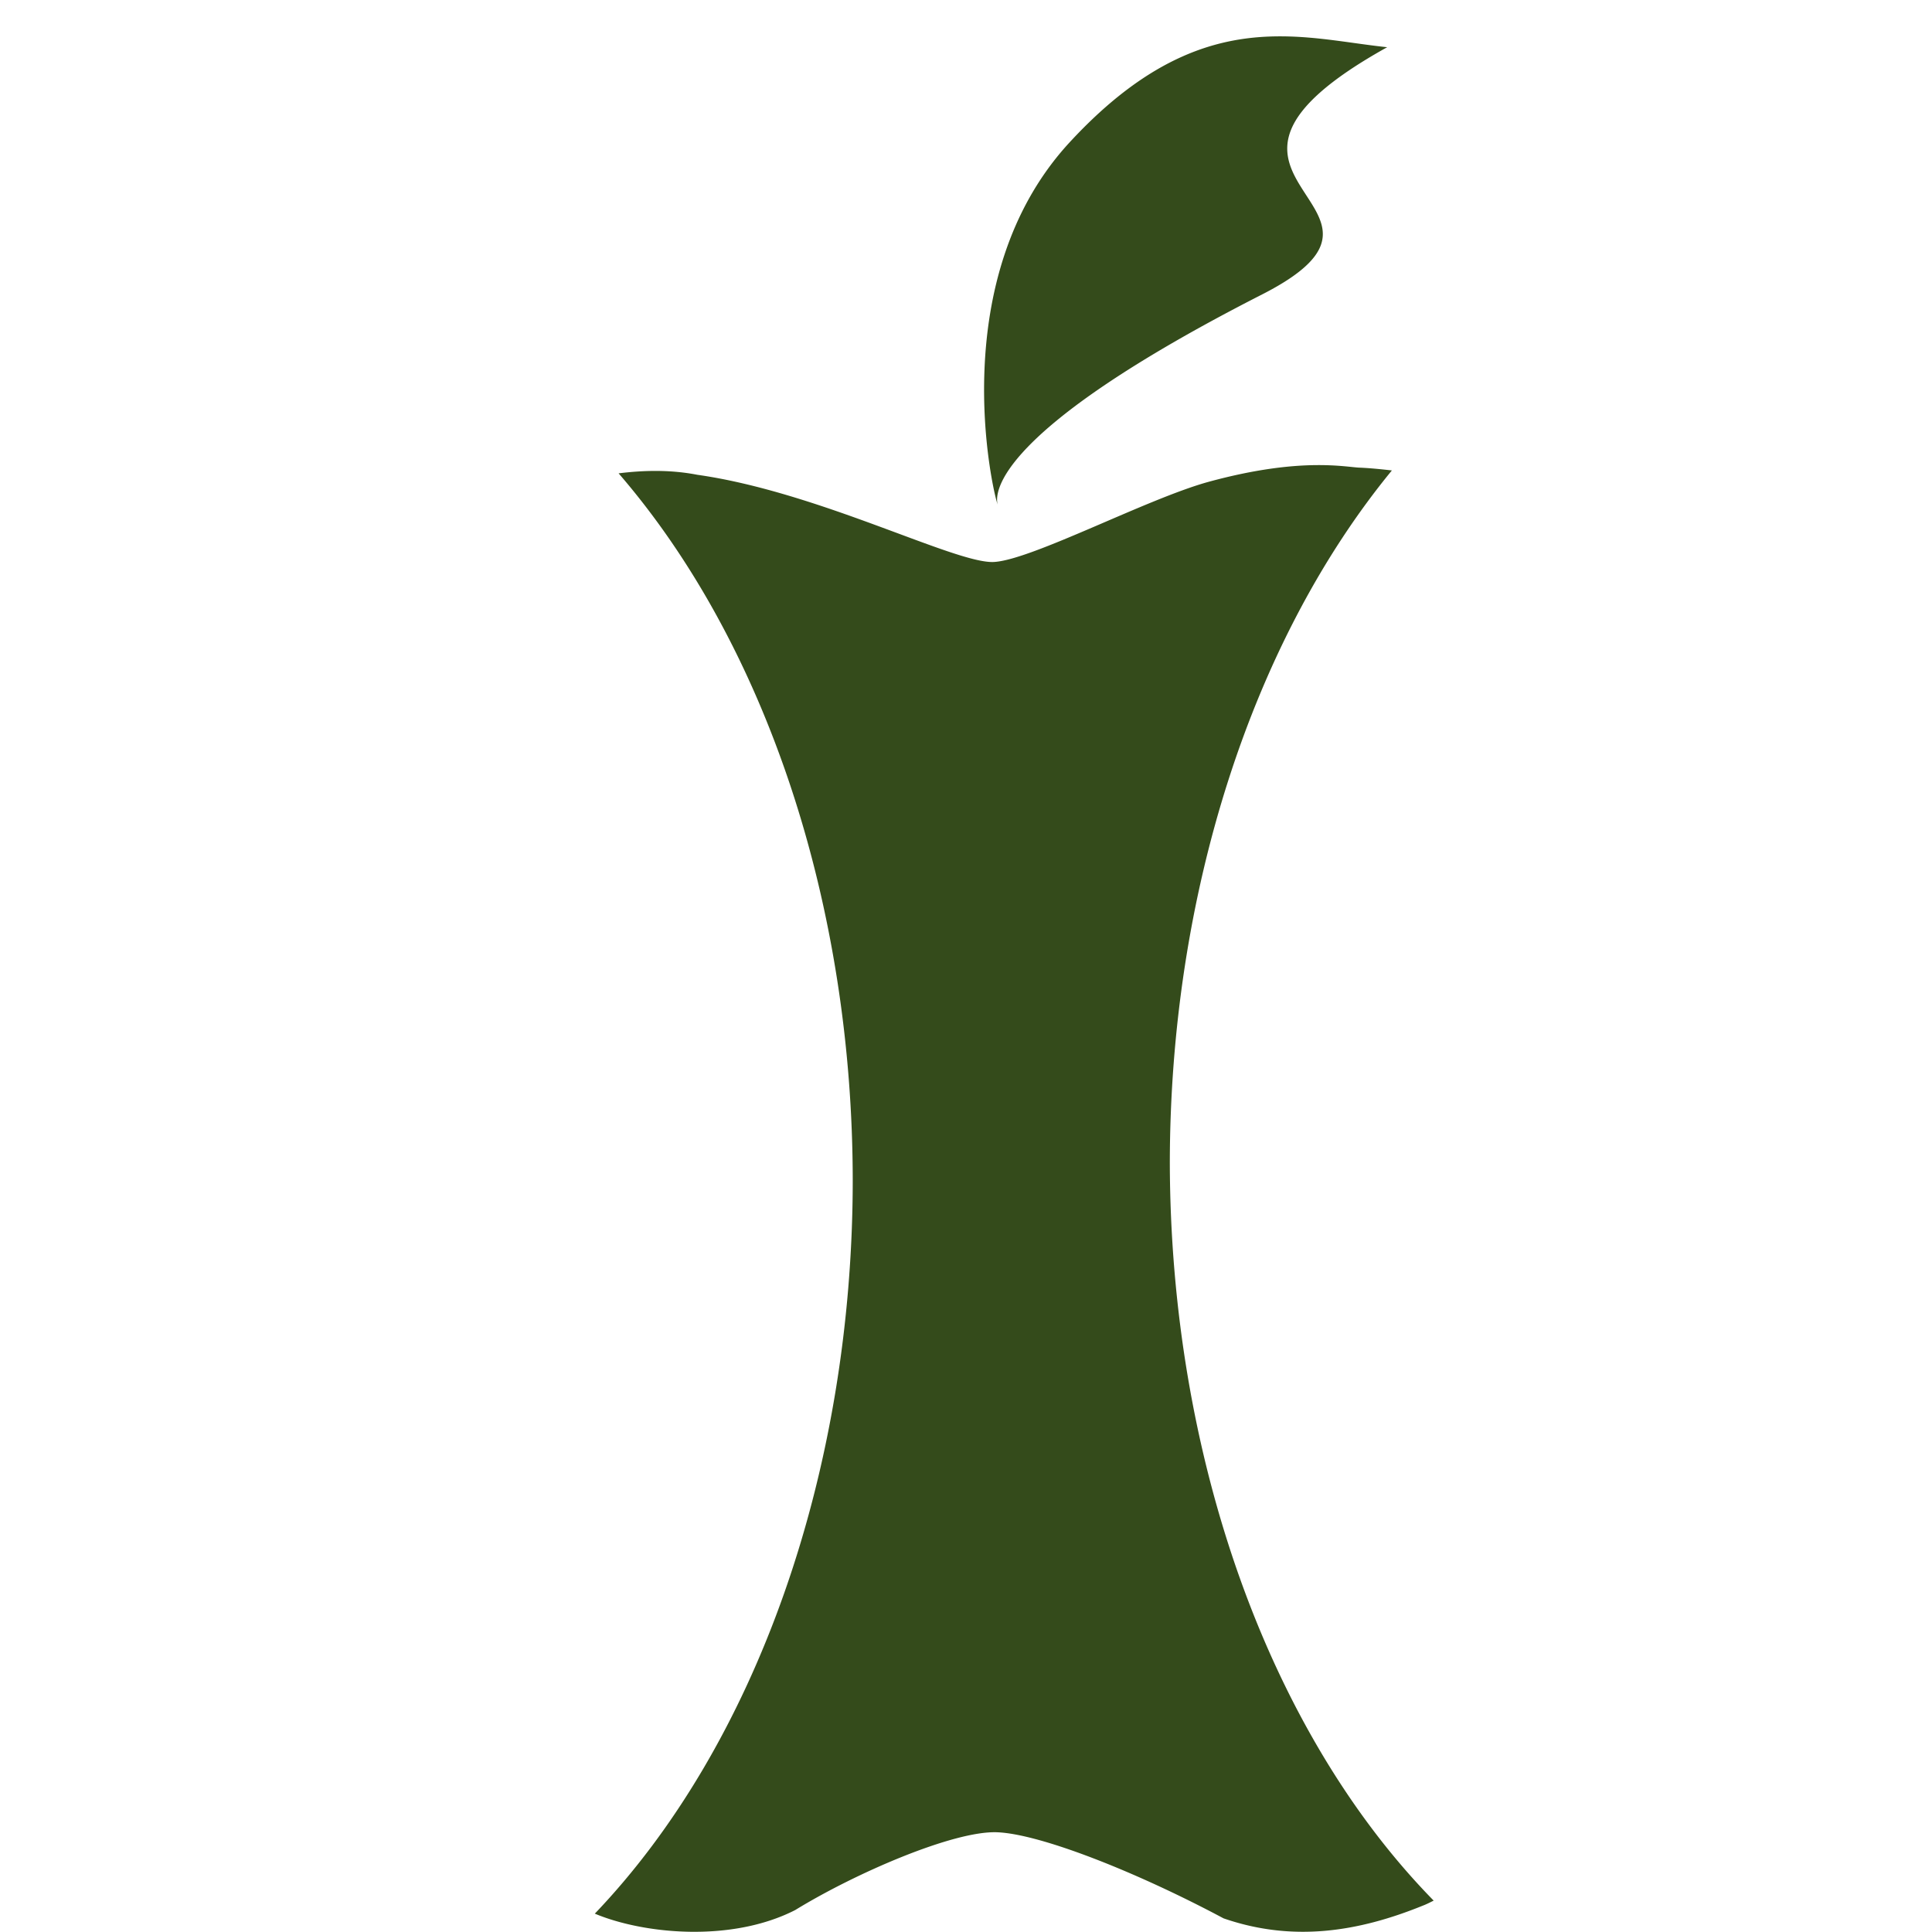 <?xml version="1.0" encoding="UTF-8" standalone="no"?>
<svg
   width="16"
   height="16"
   fill="currentColor"
   class="bi bi-apple"
   viewBox="0 0 16 16"
   version="1.1"
   id="svg6"
   sodipodi:docname="checked.svg"
   inkscape:version="1.2.2 (732a01da63, 2022-12-09)"
   xmlns:inkscape="http://www.inkscape.org/namespaces/inkscape"
   xmlns:sodipodi="http://sodipodi.sourceforge.net/DTD/sodipodi-0.dtd"
   xmlns="http://www.w3.org/2000/svg"
   xmlns:svg="http://www.w3.org/2000/svg">
  <defs
     id="defs10" />
  <sodipodi:namedview
     id="namedview8"
     pagecolor="#505050"
     bordercolor="#eeeeee"
     borderopacity="1"
     inkscape:showpageshadow="0"
     inkscape:pageopacity="0"
     inkscape:pagecheckerboard="0"
     inkscape:deskcolor="#505050"
     showgrid="false"
     inkscape:zoom="32"
     inkscape:cx="3.578125"
     inkscape:cy="6.9375"
     inkscape:window-width="1920"
     inkscape:window-height="1017"
     inkscape:window-x="-8"
     inkscape:window-y="-8"
     inkscape:window-maximized="1"
     inkscape:current-layer="svg6" />
  <path
     id="path2"
     style="fill:#344b1b;fill-opacity:1"
     d="M 10.611 0.301 C 10.095 0.299 9.524 0.457 8.857 1.18 C 7.814 2.311 8.221 4.072 8.262 4.178 C 8.237 4.084 8.232 3.571 10.453 2.438 C 11.922 1.688 9.496 1.5 11.488 0.391 C 11.21 0.362 10.921 0.302 10.611 0.301 z M 10.885 3.852 C 10.681 3.855 10.395 3.885 10.01 3.99 C 9.502 4.129 8.547 4.636 8.232 4.654 C 7.916 4.672 6.786 4.075 5.775 3.932 C 5.559 3.89 5.339 3.893 5.123 3.92 A 5.094 7.469 0 0 1 7.062 9.781 A 5.094 7.469 0 0 1 4.926 15.848 C 5.329 16.017 6.056 16.089 6.586 15.818 C 7.088 15.51 7.898 15.161 8.256 15.174 C 8.613 15.187 9.412 15.502 10.133 15.887 C 10.704 16.084 11.244 16.001 11.785 15.781 C 11.814 15.77 11.843 15.755 11.873 15.74 A 5.094 7.469 0 0 1 9.688 9.625 A 5.094 7.469 0 0 1 11.527 3.896 C 11.44 3.886 11.352 3.877 11.264 3.873 C 11.21 3.872 11.088 3.849 10.885 3.852 z " />
</svg>
